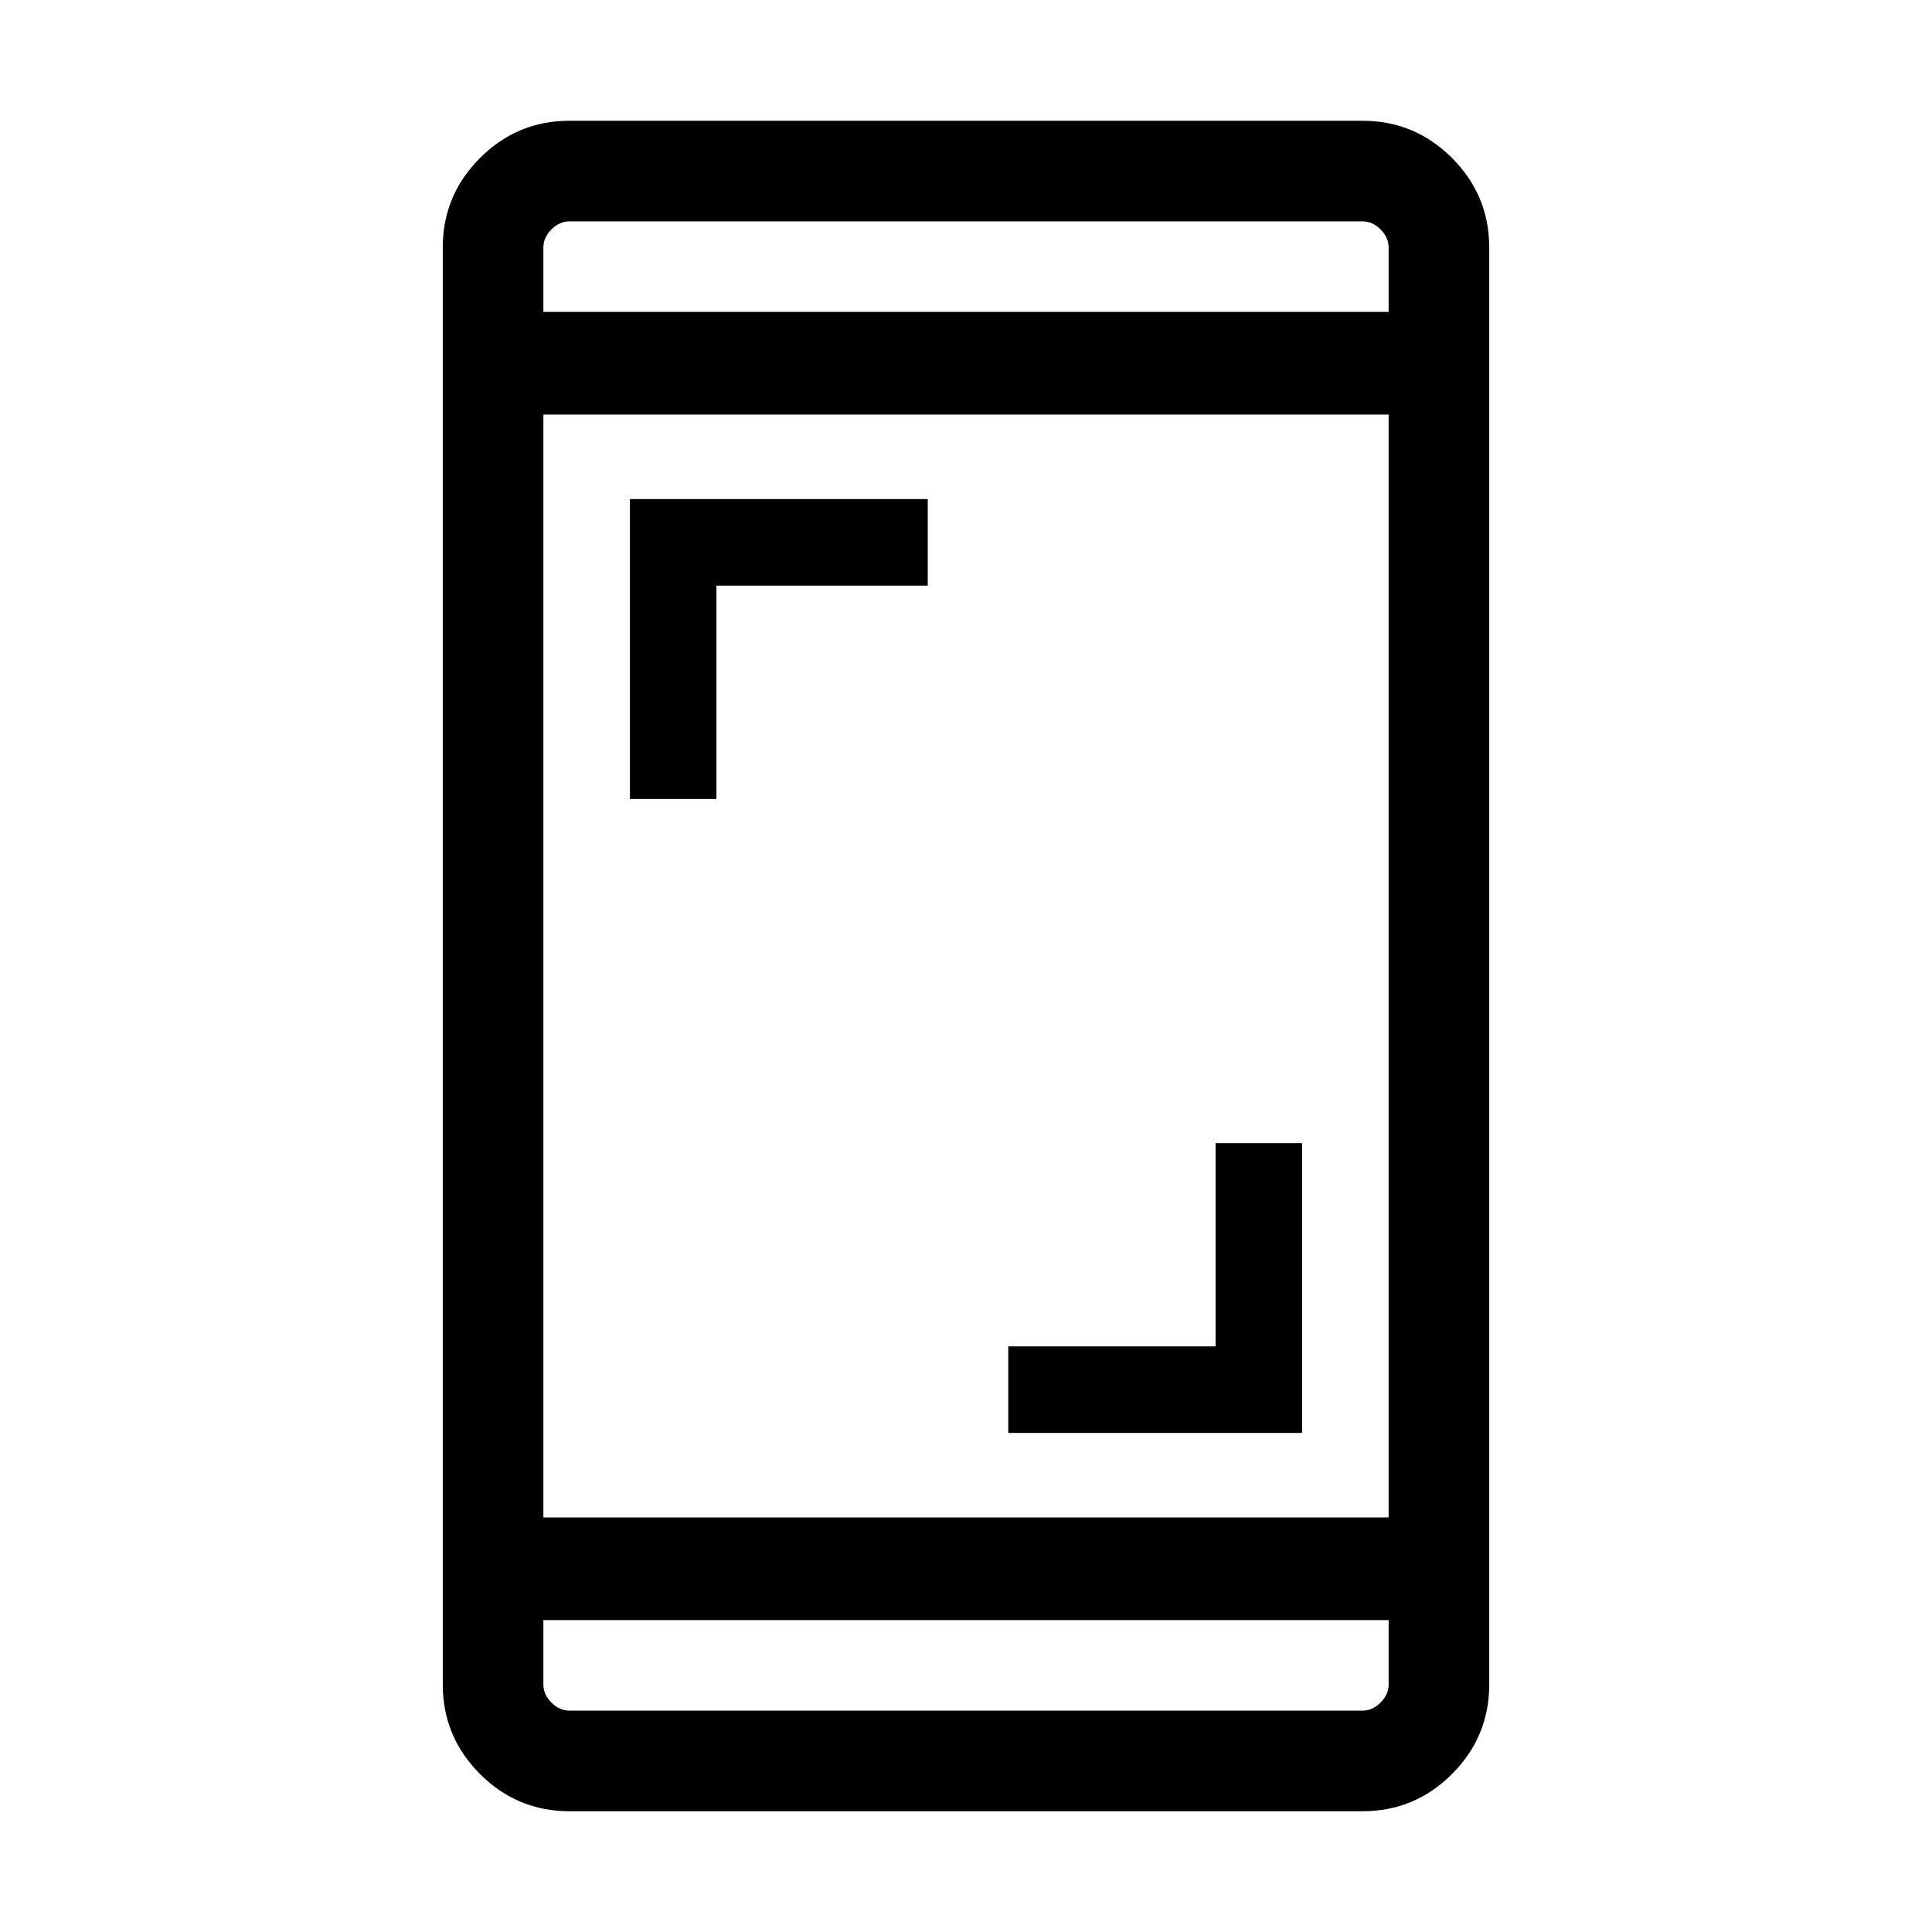 <svg xmlns="http://www.w3.org/2000/svg" viewBox="0 0 40 40"><path d="M13.042 16.542v-6.209h6.166v1.792h-4.375v4.417Zm7.833 13.125v-1.792h4.292v-4.208h1.791v6ZM11.792 37.5q-1.084 0-1.854-.771-.771-.771-.771-1.854V5.125q0-1.083.771-1.854.77-.771 1.854-.771h16.416q1.084 0 1.854.771.771.771.771 1.854v29.75q0 1.083-.771 1.854-.77.771-1.854.771Zm-.542-6.083h17.5V8.583h-17.5Zm0 2.125v1.333q0 .208.167.375.166.167.375.167h16.416q.209 0 .375-.167.167-.167.167-.375v-1.333Zm0-27.084h17.5V5.125q0-.208-.167-.375-.166-.167-.375-.167H11.792q-.209 0-.375.167-.167.167-.167.375Zm0-1.875v1.875-1.875Zm0 30.834v-1.875 1.875Z"/></svg>
